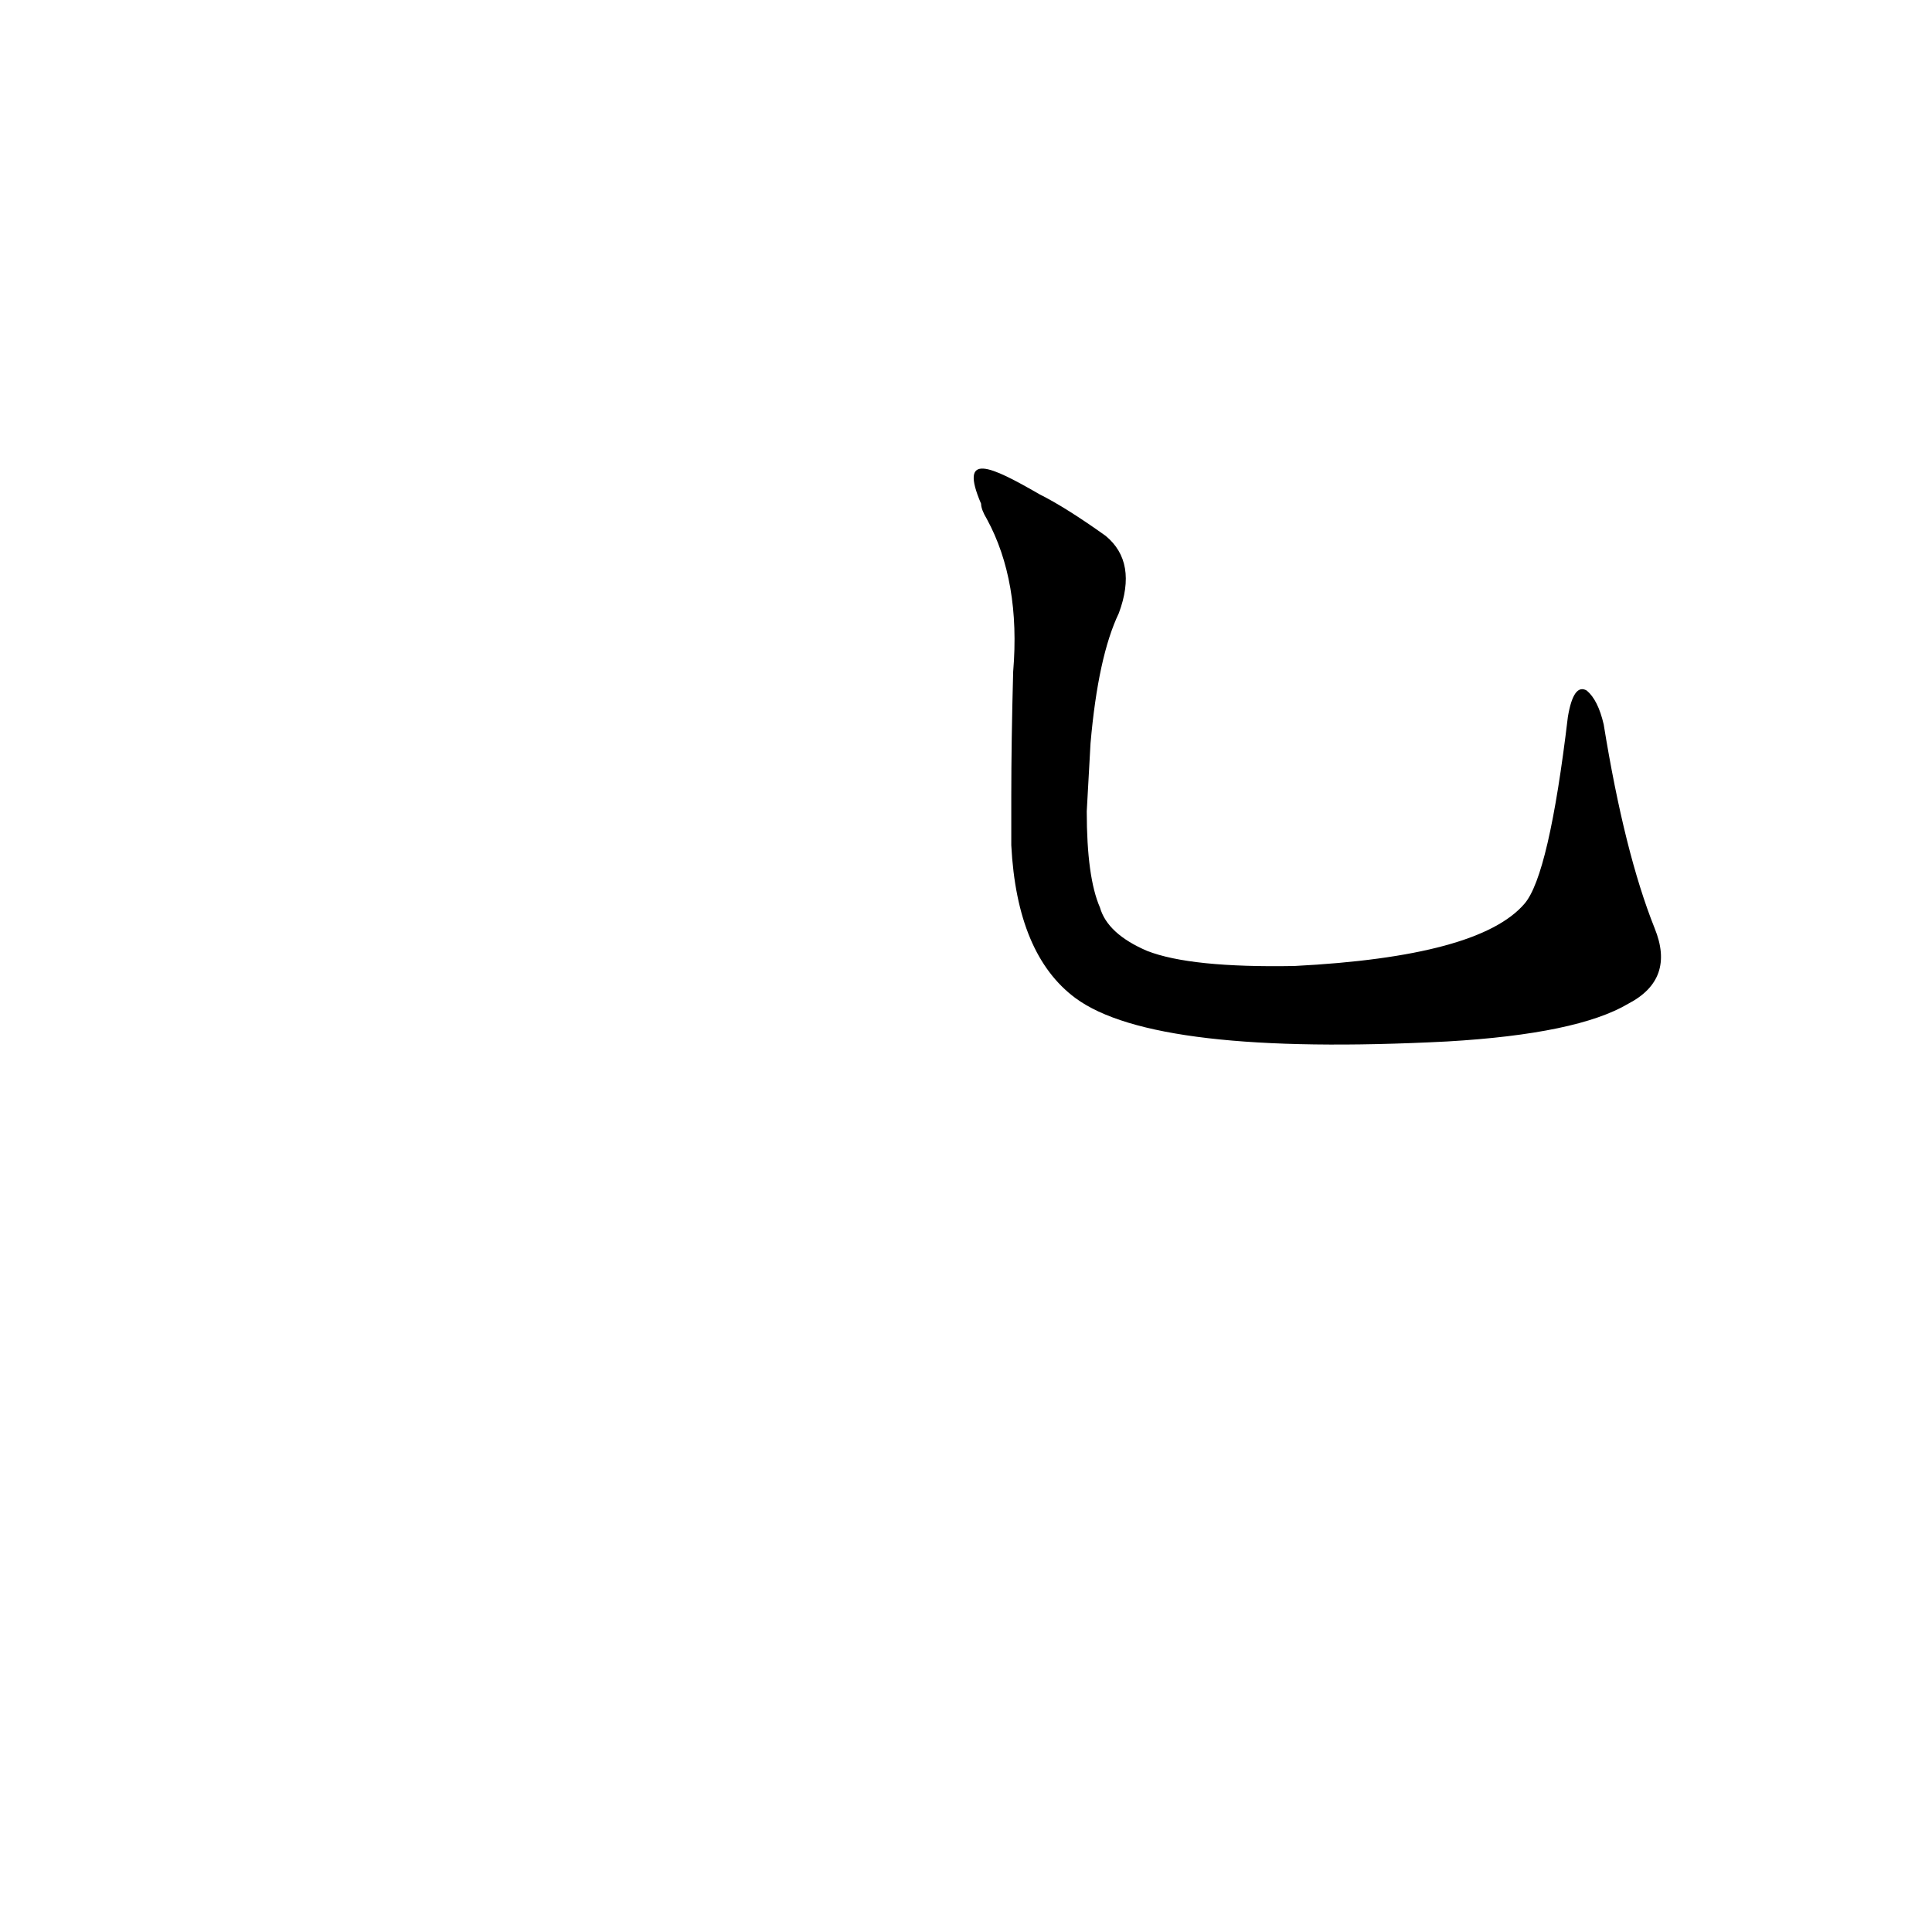 <?xml version='1.0' encoding='utf-8'?>
<svg xmlns="http://www.w3.org/2000/svg" version="1.1" viewBox="0 0 1024 1024"><g transform="scale(1, -1) translate(0, -900)"><path d="M 877 408 Q 861 448 850 516 Q 847 529 841 534 Q 834 538 831 520 Q 821 436 808 421 Q 784 393 686 388 Q 631 387 608 396 Q 587 405 583 419 Q 576 435 576 470 L 578 506 Q 582 552 593 575 Q 603 602 586 616 Q 565 631 551 638 C 525 653 508 661 520 633 Q 520 630 523 625 Q 541 592 537 544 Q 536 507 536 478 L 536 452 Q 539 394 570 371 Q 612 340 767 348 Q 836 352 863 368 Q 888 381 877 408 Z" fill="black" /></g></svg>